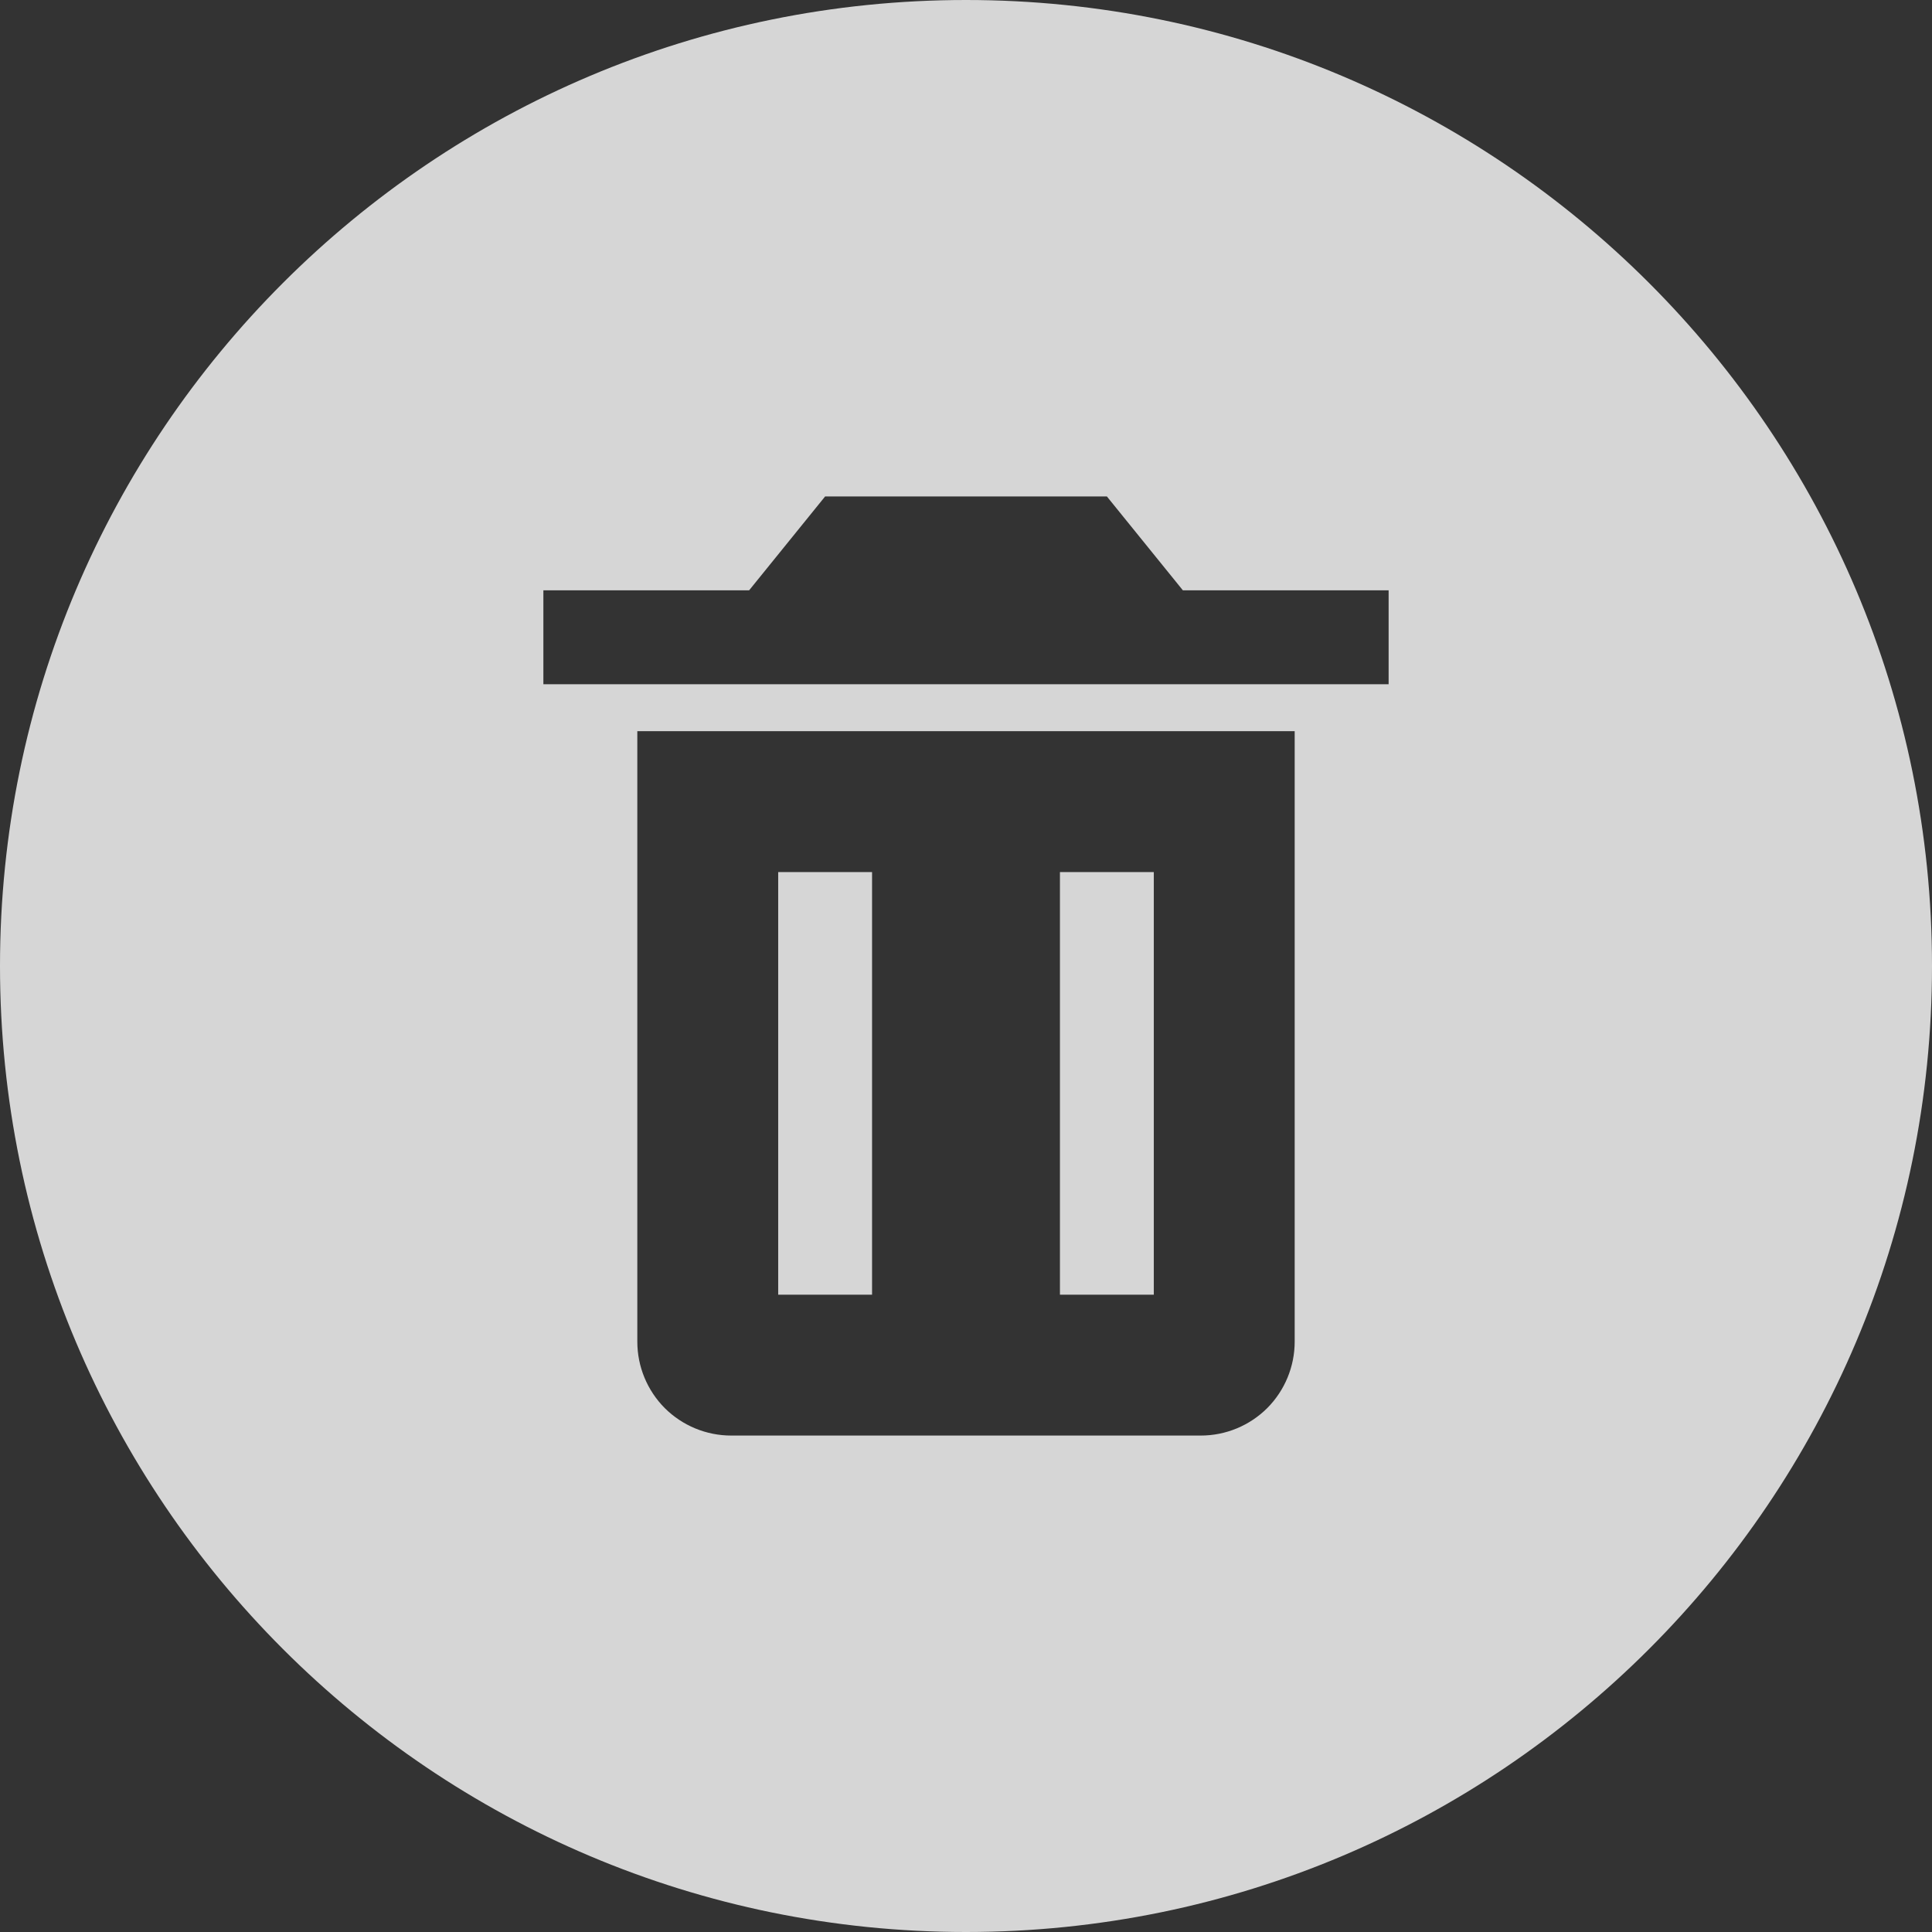 <svg width="24" height="24" viewBox="0 0 24 24" fill="none" xmlns="http://www.w3.org/2000/svg">
<rect x="0" y="0" width="24" height="24" fill="#333333" stroke="none"/>
<path fill-rule="evenodd" clip-rule="evenodd" d="M12 24C18.627 24 24 18.627 24 12C24 5.373 18.627 0 12 0C5.373 0 0 5.373 0 12C0 18.627 5.373 24 12 24ZM7.917 9.083H8.5H16.083V16.667C16.083 16.976 15.96 17.273 15.742 17.492C15.523 17.71 15.226 17.833 14.917 17.833H9.083C8.774 17.833 8.477 17.71 8.258 17.492C8.04 17.273 7.917 16.976 7.917 16.667V9.083ZM9.667 10.833V16.083H10.833V10.833H9.667ZM13.167 10.833V16.083H14.333V10.833H13.167ZM13.75 6.167L14.694 7.333H17.25V8.5H6.75V7.333H9.306L10.25 6.167H13.75Z" fill="white" fill-opacity="0.8"/>
</svg>
